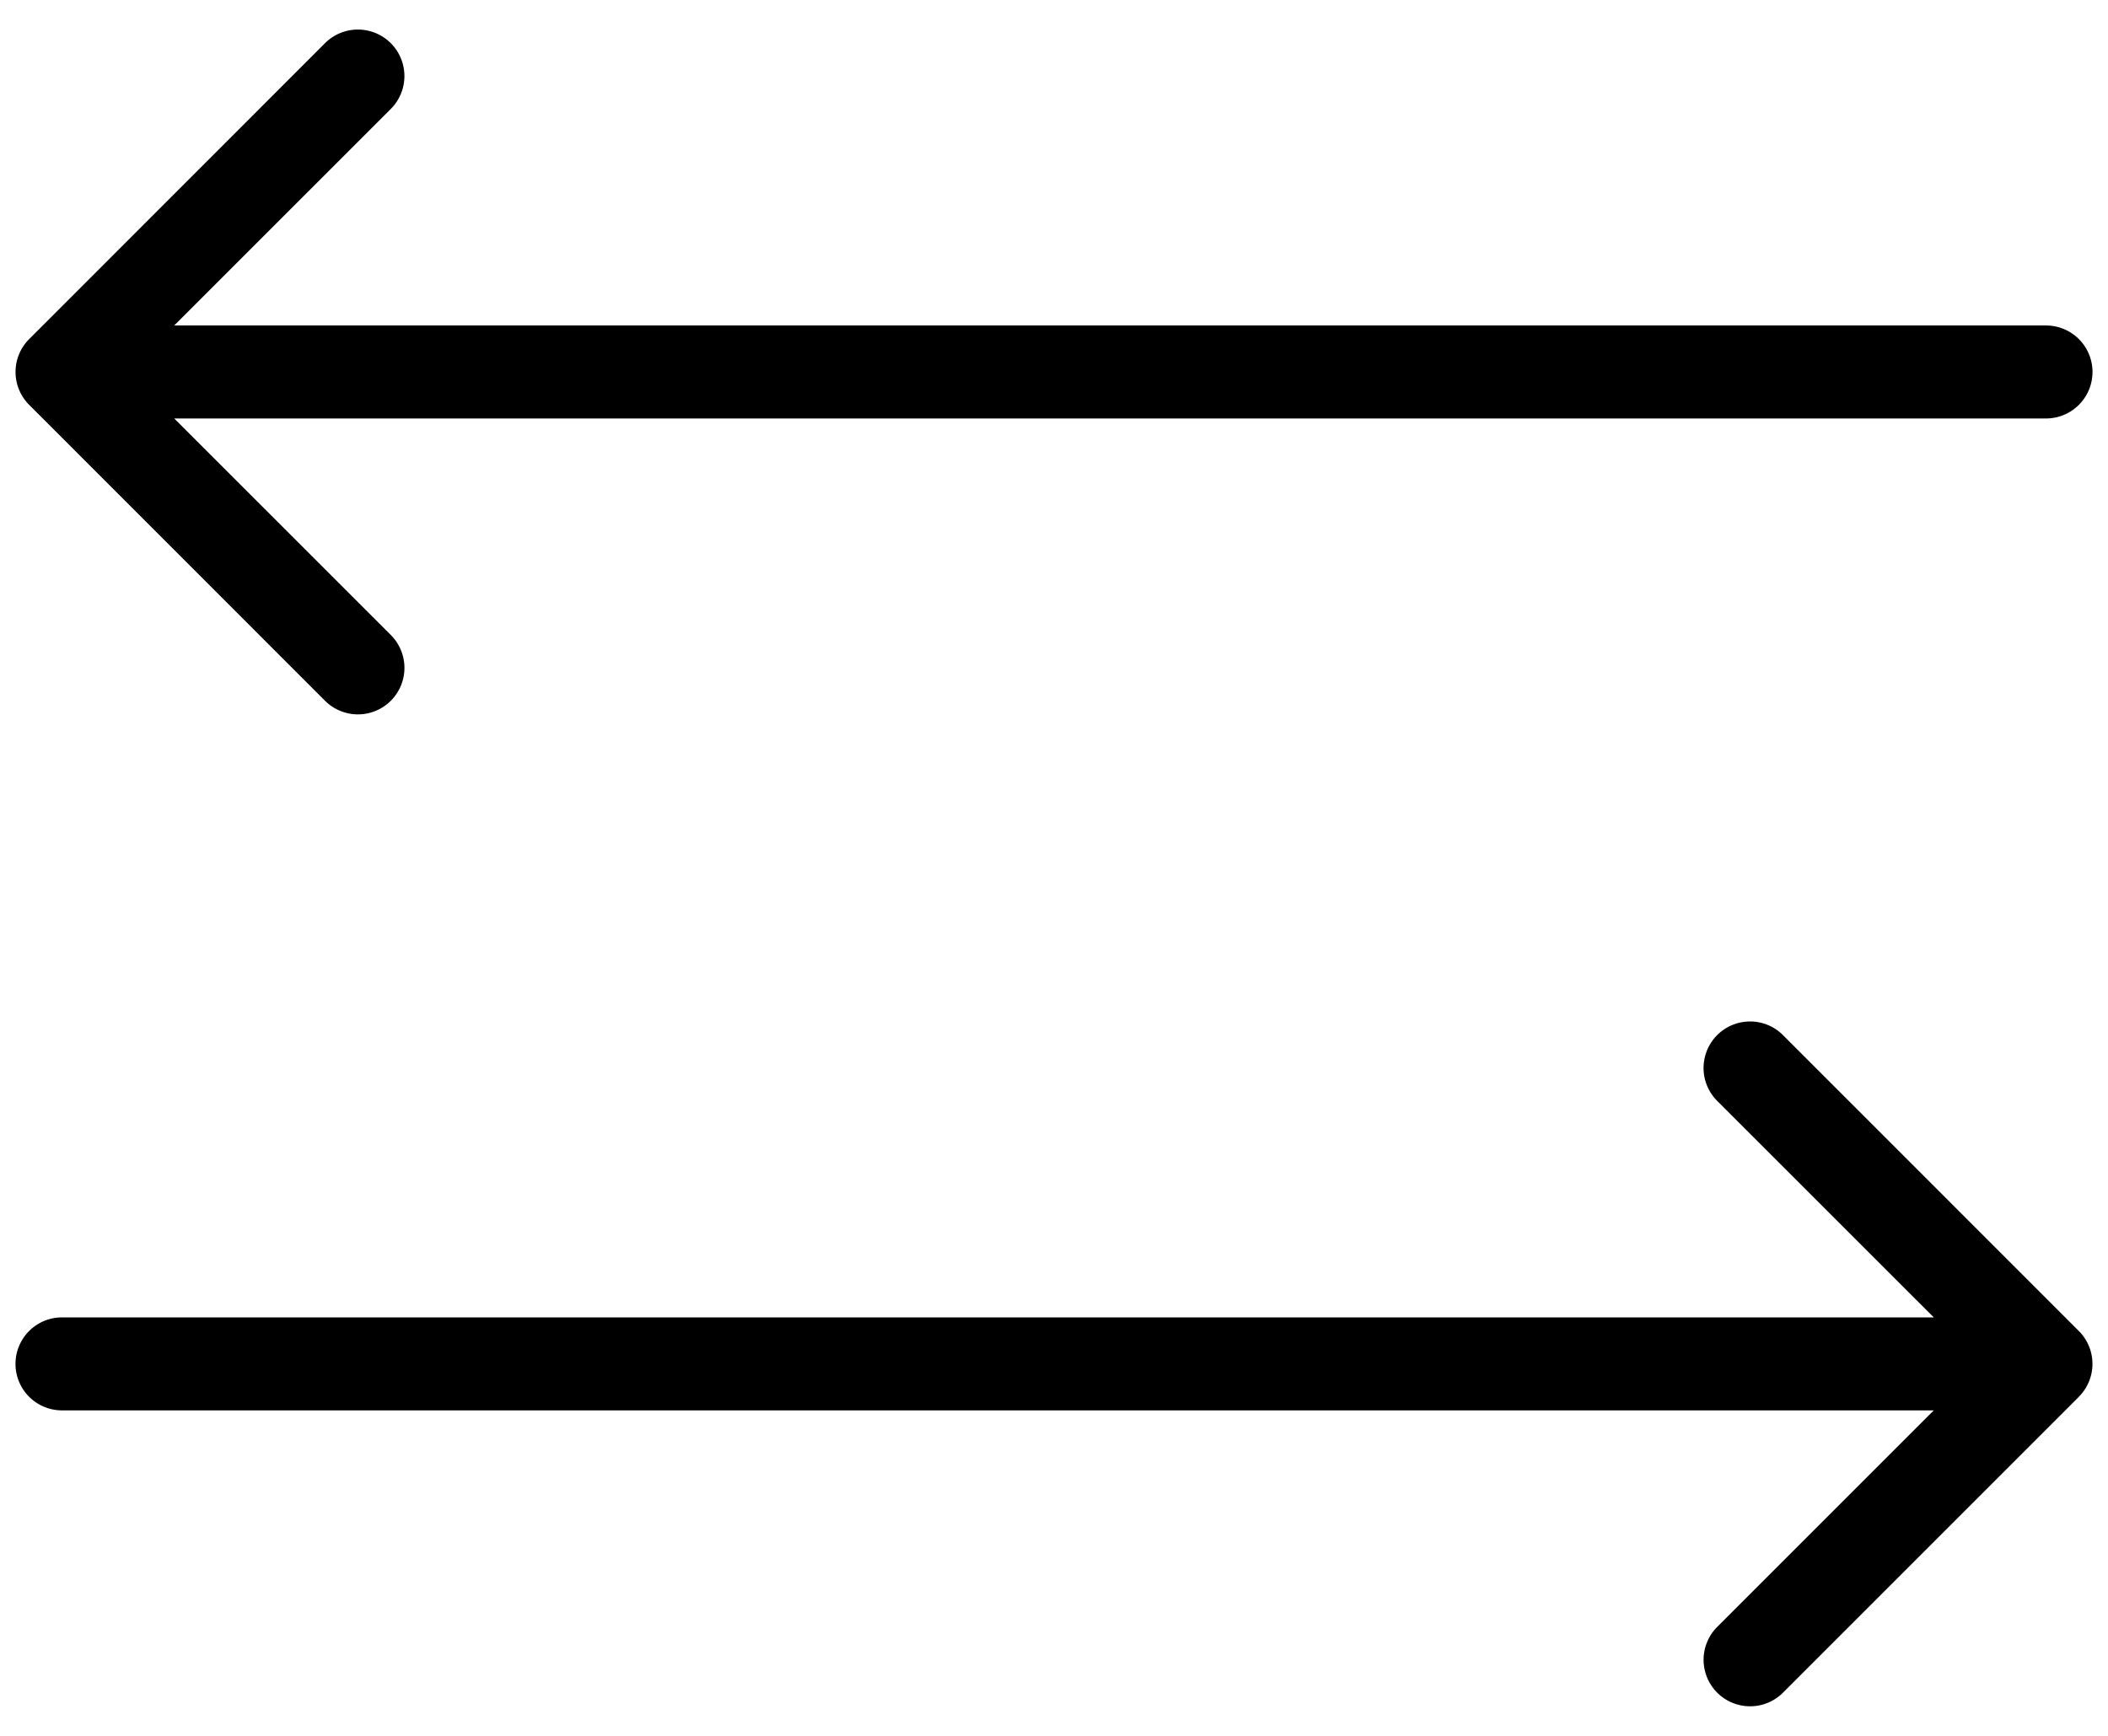 <svg width="68" height="56" fill="none" xmlns="http://www.w3.org/2000/svg"><path d="M66 13.5a1.5 1.5 0 0 0 0-3v3ZM.94 10.94a1.5 1.5 0 0 0 0 2.12l9.545 9.547a1.5 1.5 0 1 0 2.122-2.122L4.12 12l8.486-8.485a1.5 1.5 0 1 0-2.122-2.122L.94 10.94ZM66 10.5H2v3h64v-3ZM2 42.5a1.5 1.5 0 0 0 0 3v-3Zm65.06 2.56a1.5 1.5 0 0 0 0-2.12l-9.545-9.547a1.5 1.5 0 1 0-2.122 2.122L63.88 44l-8.486 8.485a1.5 1.5 0 1 0 2.122 2.122l9.546-9.546ZM2 45.5h64v-3H2v3Z" fill="#000"/></svg>